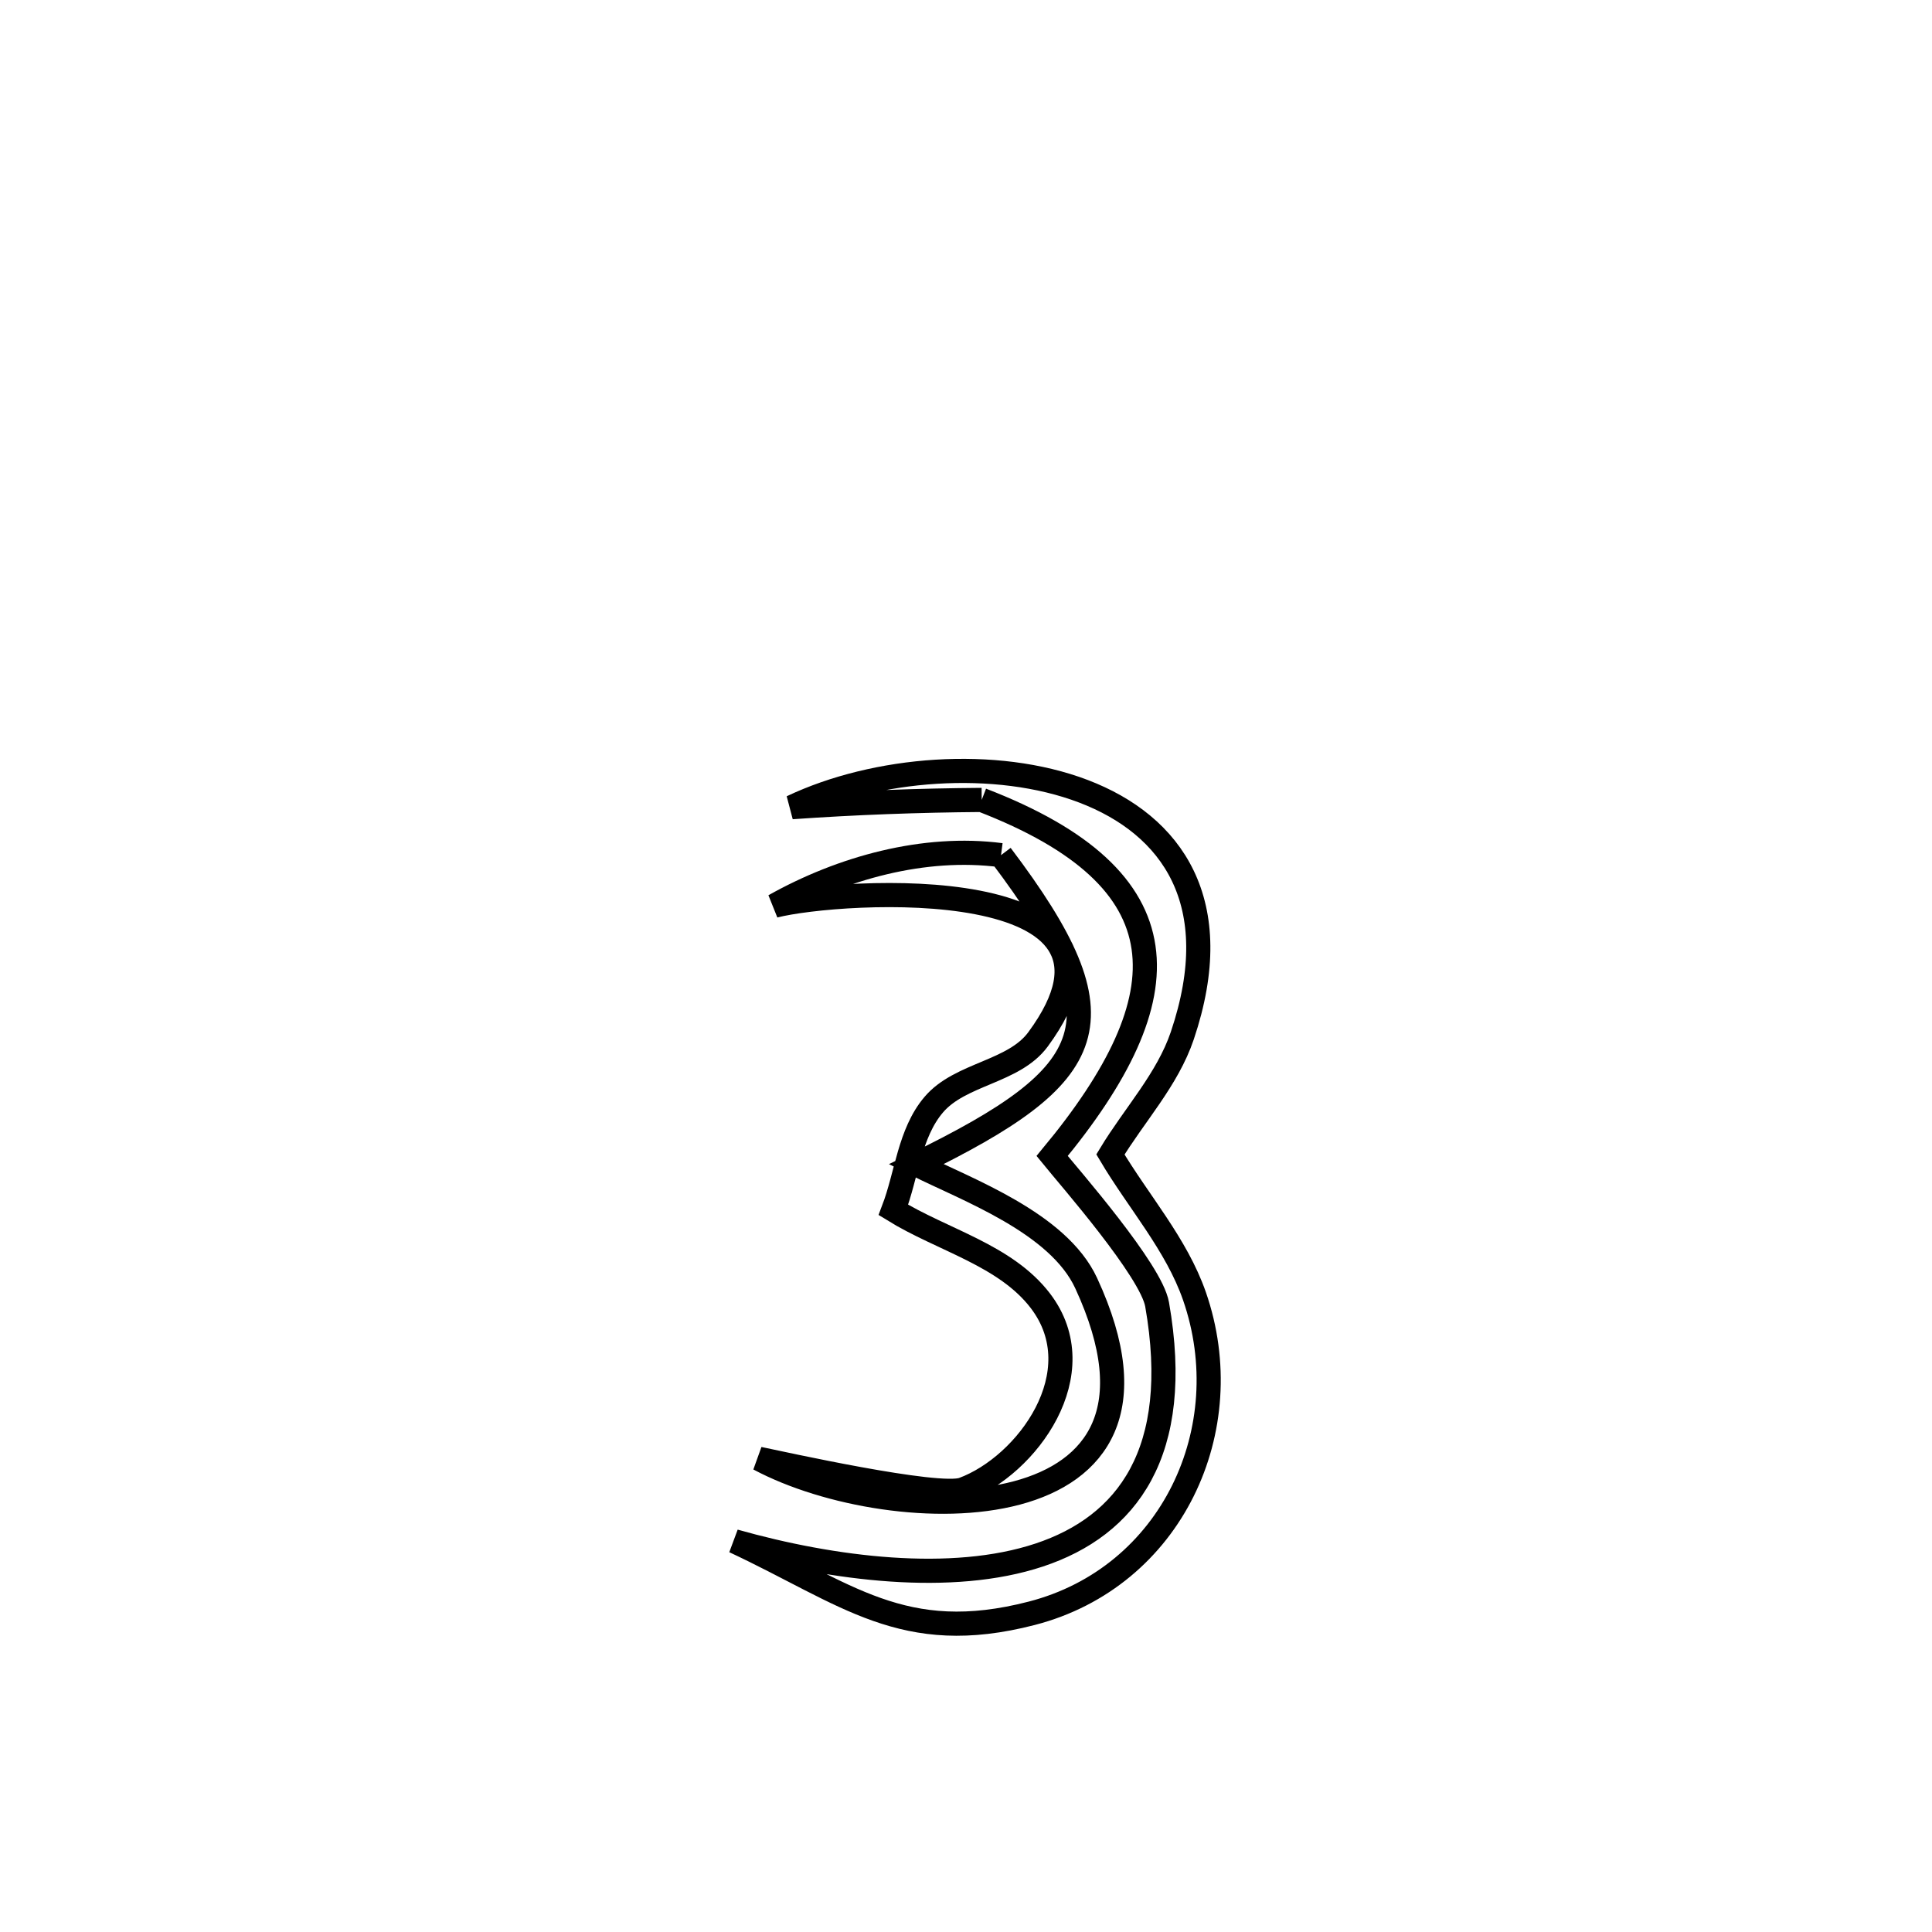 <svg xmlns="http://www.w3.org/2000/svg" viewBox="0.0 0.0 24.0 24.0" height="200px" width="200px"><path fill="none" stroke="black" stroke-width=".3" stroke-opacity="1.0"  filling="0" d="M12.195 9.937 L12.195 9.937 C11.409 9.943 10.622 9.972 9.837 10.027 L9.837 10.027 C11.913 9.04 15.808 9.543 14.687 12.865 C14.503 13.41 14.092 13.849 13.794 14.341 L13.794 14.341 C14.142 14.928 14.614 15.457 14.838 16.101 C15.41 17.748 14.556 19.592 12.816 20.041 C11.219 20.454 10.518 19.799 9.123 19.146 L9.123 19.146 C10.348 19.492 11.823 19.678 12.91 19.317 C13.997 18.956 14.697 18.047 14.374 16.204 C14.3 15.782 13.291 14.632 13.07 14.36 L13.07 14.36 C14.721 12.368 14.738 10.917 12.195 9.937 L12.195 9.937"></path>
<path fill="none" stroke="black" stroke-width=".3" stroke-opacity="1.0"  filling="0" d="M12.435 10.623 L12.435 10.623 C14.005 12.699 13.67 13.345 11.381 14.463 L11.381 14.463 C12.014 14.781 13.145 15.188 13.493 15.94 C14.949 19.087 11.098 19.014 9.429 18.122 L9.429 18.122 C9.684 18.174 11.658 18.615 11.965 18.501 C12.758 18.208 13.605 17.051 12.924 16.159 C12.489 15.59 11.707 15.406 11.098 15.03 L11.098 15.03 C11.265 14.594 11.297 14.078 11.599 13.723 C11.929 13.334 12.593 13.322 12.895 12.911 C14.452 10.795 10.427 11.045 9.619 11.252 L9.619 11.252 C10.458 10.781 11.481 10.499 12.435 10.623 L12.435 10.623"></path></svg>